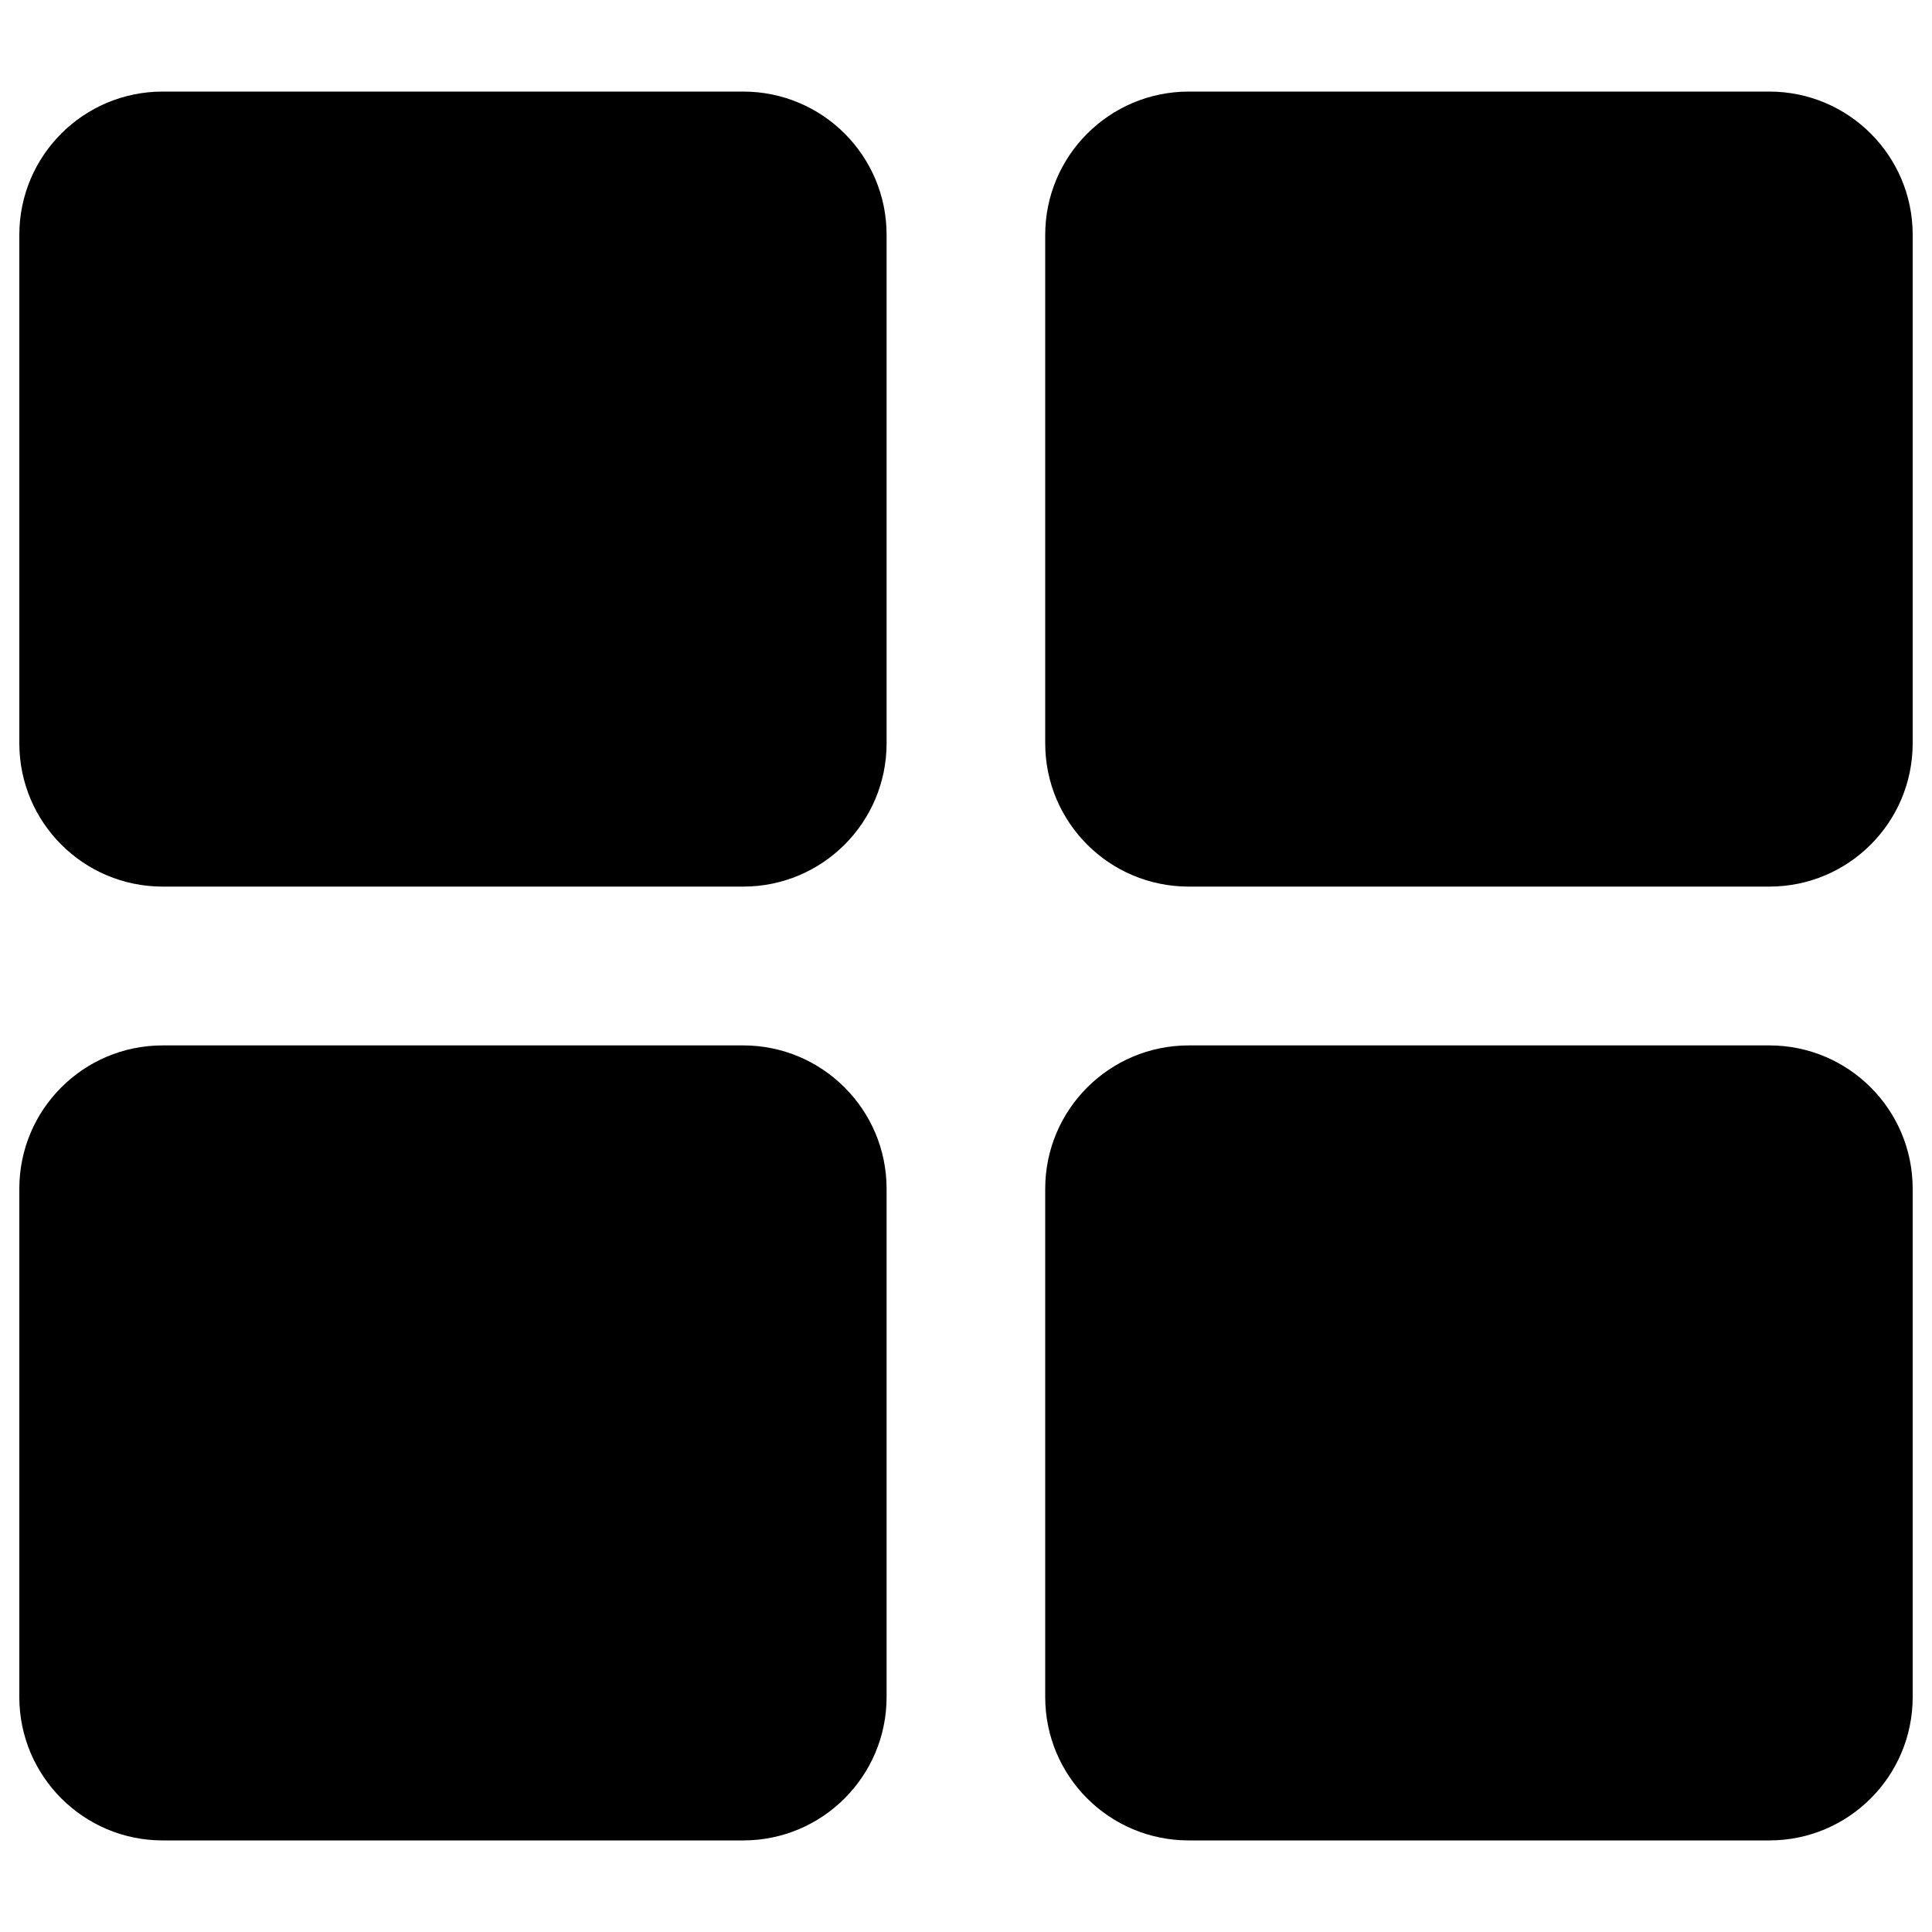 <?xml version="1.0" encoding="utf-8"?>
<!-- Svg Vector Icons : http://www.onlinewebfonts.com/icon -->
<!DOCTYPE svg PUBLIC "-//W3C//DTD SVG 1.1//EN" "http://www.w3.org/Graphics/SVG/1.1/DTD/svg11.dtd">
<svg version="1.1" xmlns="http://www.w3.org/2000/svg" xmlns:xlink="http://www.w3.org/1999/xlink" x="0px" y="0px" viewBox="0 0 1000 1000" enable-background="new 0 0 1000 1000" xml:space="preserve">
<g><g><g><path d="M384.7,47.4H84.2c-41,0-74.2,33.2-74.2,74.2v263.1c0,41,33.2,74.2,74.2,74.2h300.5c41,0,74.2-33.2,74.2-74.2V121.5C458.9,80.6,425.7,47.4,384.7,47.4z"/><path d="M915.8,47.4H615.3c-41,0-74.3,33.2-74.3,74.2v263.1c0,41,33.2,74.2,74.3,74.2h300.5c41,0,74.2-33.2,74.2-74.2V121.5C990,80.6,956.8,47.4,915.8,47.4z"/><path d="M384.7,541.1H84.2c-41,0-74.2,33.2-74.2,74.2v263.1c0,40.9,33.2,74.2,74.2,74.2h300.5c41,0,74.2-33.3,74.2-74.2V615.3C458.9,574.3,425.6,541.1,384.7,541.1z"/><path d="M915.8,541.1H615.3c-41,0-74.3,33.2-74.3,74.2v263.1c0,41,33.2,74.2,74.3,74.2h300.5c41,0,74.2-33.2,74.2-74.2V615.3C990,574.3,956.8,541.1,915.8,541.1z"/></g></g><g></g><g></g><g></g><g></g><g></g><g></g><g></g><g></g><g></g><g></g><g></g><g></g><g></g><g></g><g></g></g>
</svg>